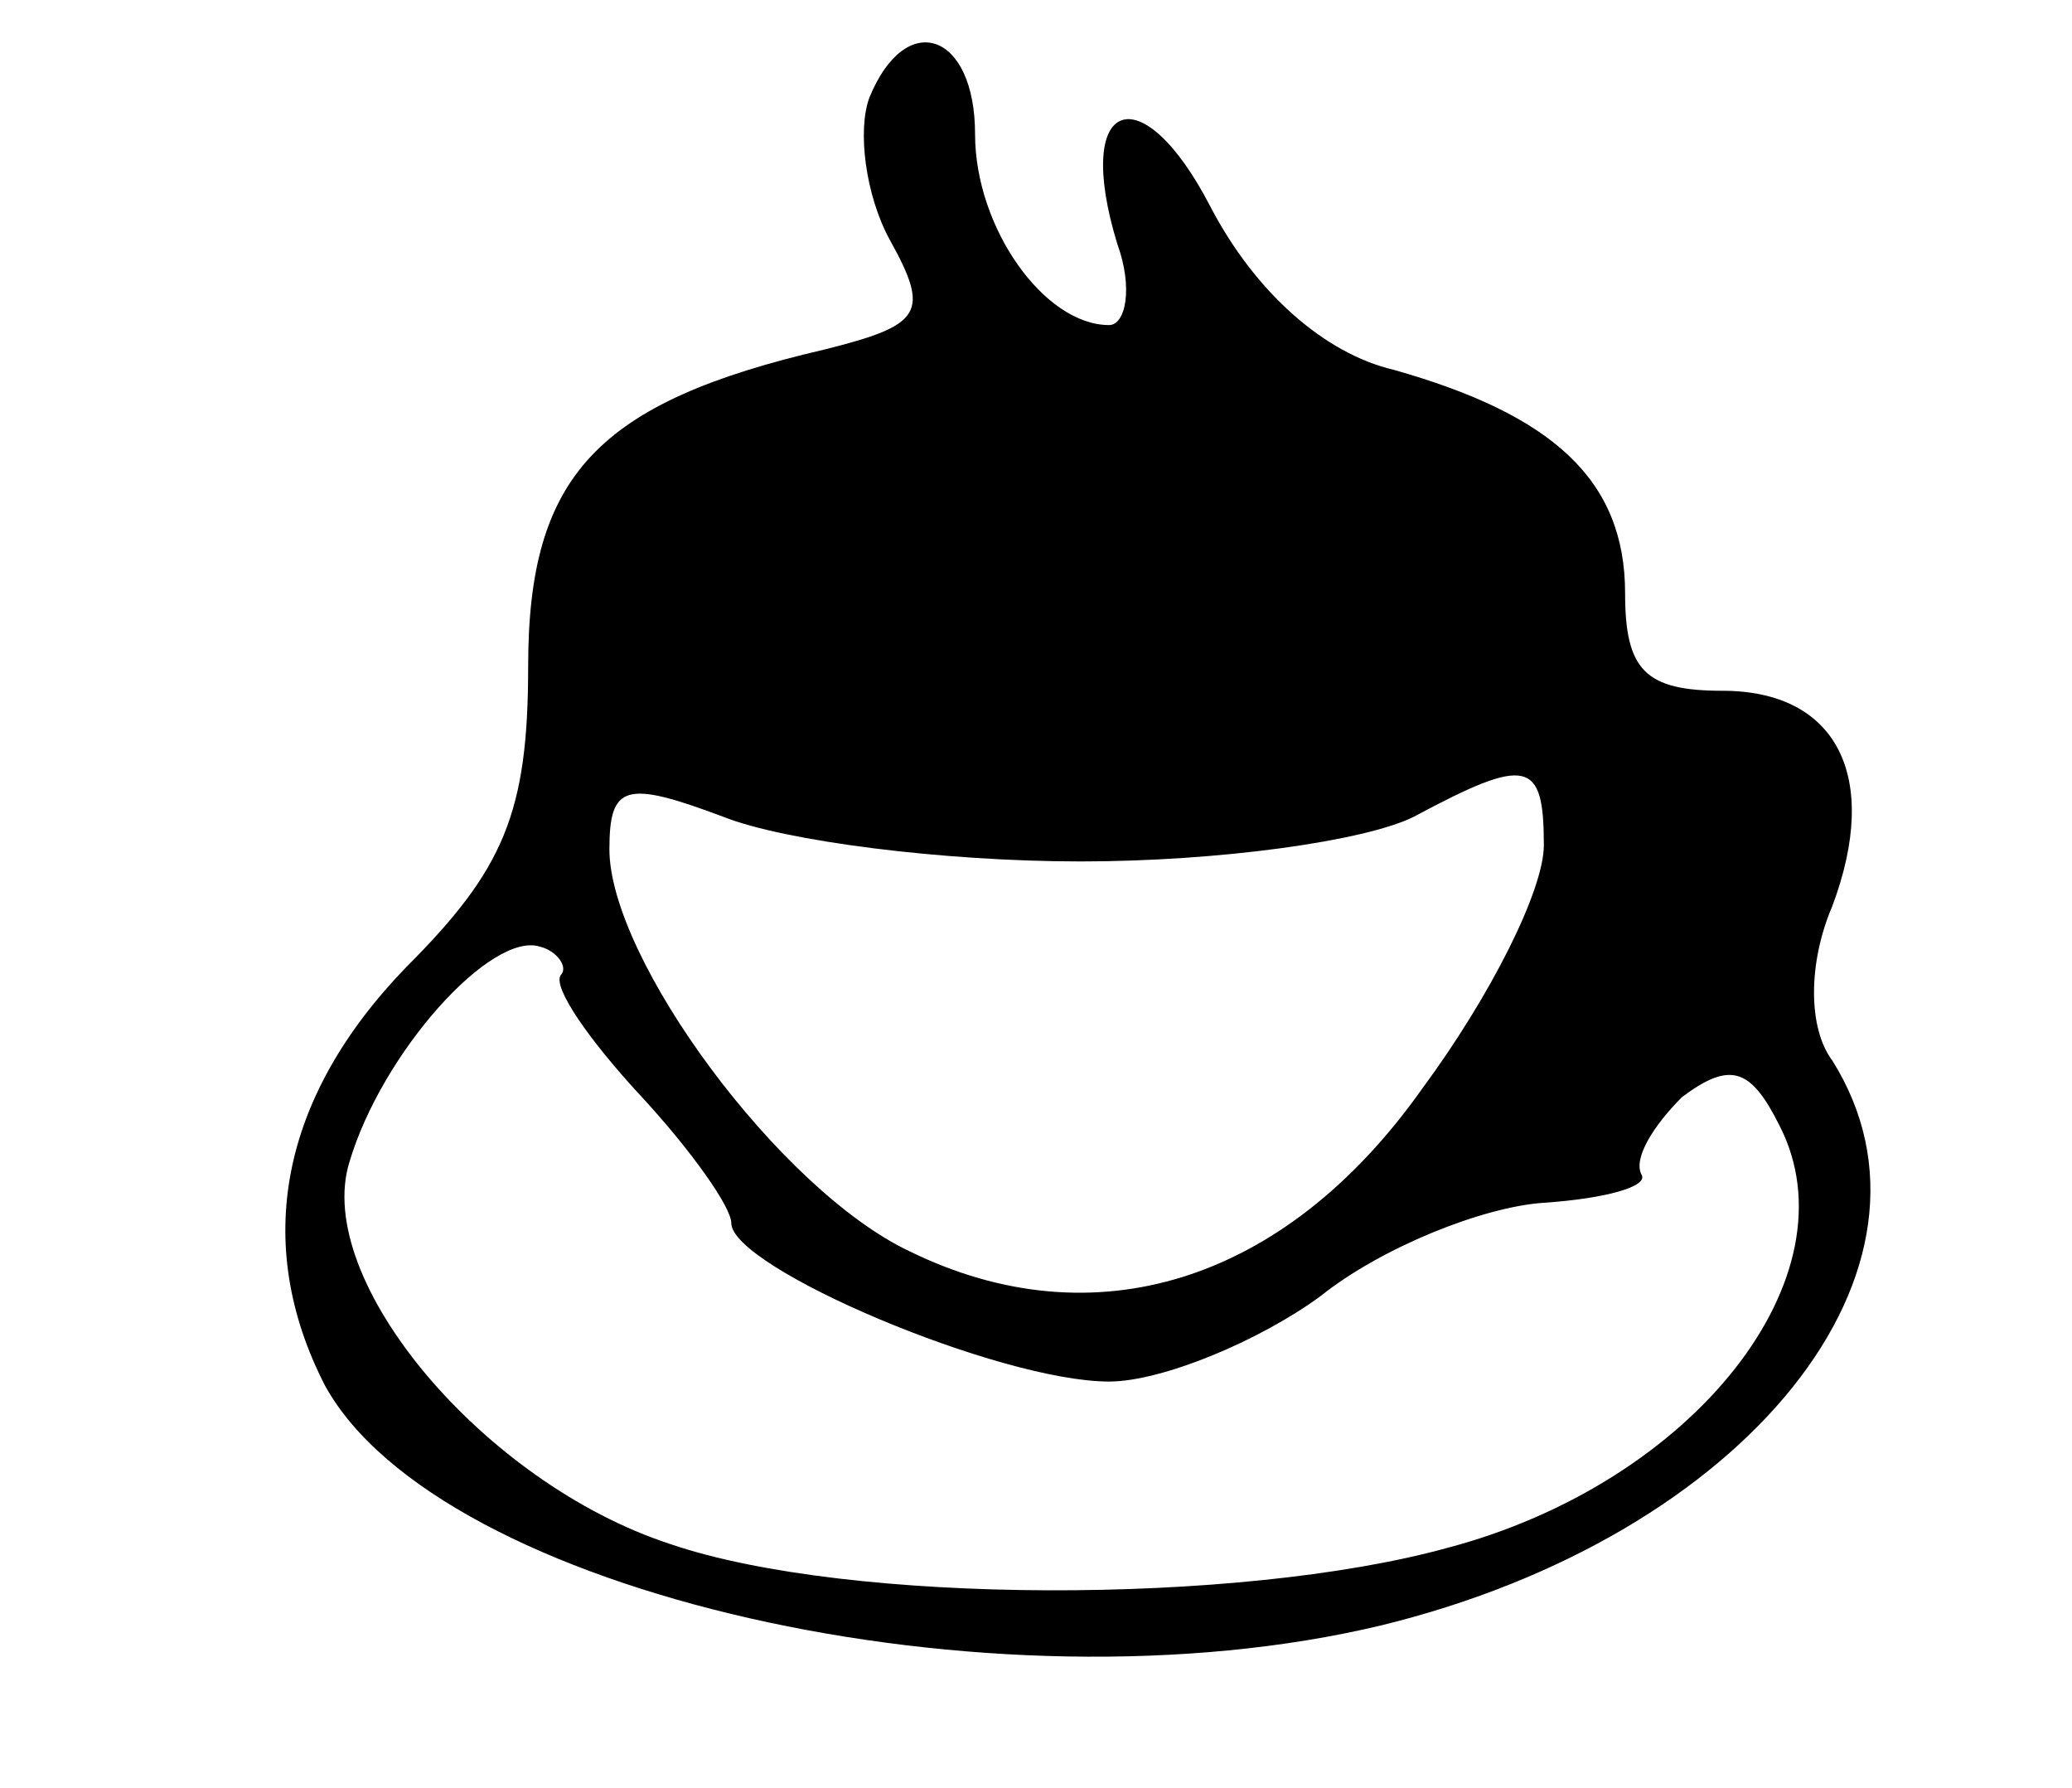 <?xml version="1.0" standalone="no"?>
<!DOCTYPE svg PUBLIC "-//W3C//DTD SVG 20010904//EN"
 "http://www.w3.org/TR/2001/REC-SVG-20010904/DTD/svg10.dtd">
<svg version="1.0" xmlns="http://www.w3.org/2000/svg"
 width="51pt" height="44pt" viewBox="0 0 51 44"
 preserveAspectRatio="xMidYMid meet">
<g transform="translate(0,44) scale(0.1,-0.1)"
fill="#000000" stroke="none">
<path d="M214 416 c-3 -8 -1 -24 5 -35 10 -18 8 -21 -16 -27 -56 -13 -73 -31
-73 -78 0 -36 -6 -50 -30 -74 -31 -32 -38 -68 -20 -103 28 -51 164 -82 260
-59 90 22 143 88 111 139 -6 8 -6 24 0 38 12 32 1 53 -27 53 -19 0 -24 5 -24
24 0 28 -18 44 -57 55 -17 4 -34 19 -45 40 -17 33 -34 27 -23 -9 4 -11 2 -20
-2 -20 -16 0 -33 24 -33 47 0 25 -17 31 -26 9z m52 -188 c34 0 70 5 82 11 28
15 32 14 32 -7 0 -11 -13 -37 -30 -60 -34 -48 -81 -62 -126 -40 -32 15 -74 72
-74 99 0 16 4 17 28 8 15 -6 54 -11 88 -11z m-128 -28 c-2 -3 7 -16 20 -30 12
-13 22 -27 22 -31 0 -11 66 -39 93 -39 13 0 37 10 52 21 15 12 40 22 55 23 15
1 26 4 24 7 -2 4 3 12 10 19 12 9 17 7 24 -7 19 -37 -21 -88 -82 -104 -51 -14
-147 -14 -191 1 -46 15 -88 65 -79 94 8 27 35 57 47 53 4 -1 7 -5 5 -7z"/>
</g>
</svg>
